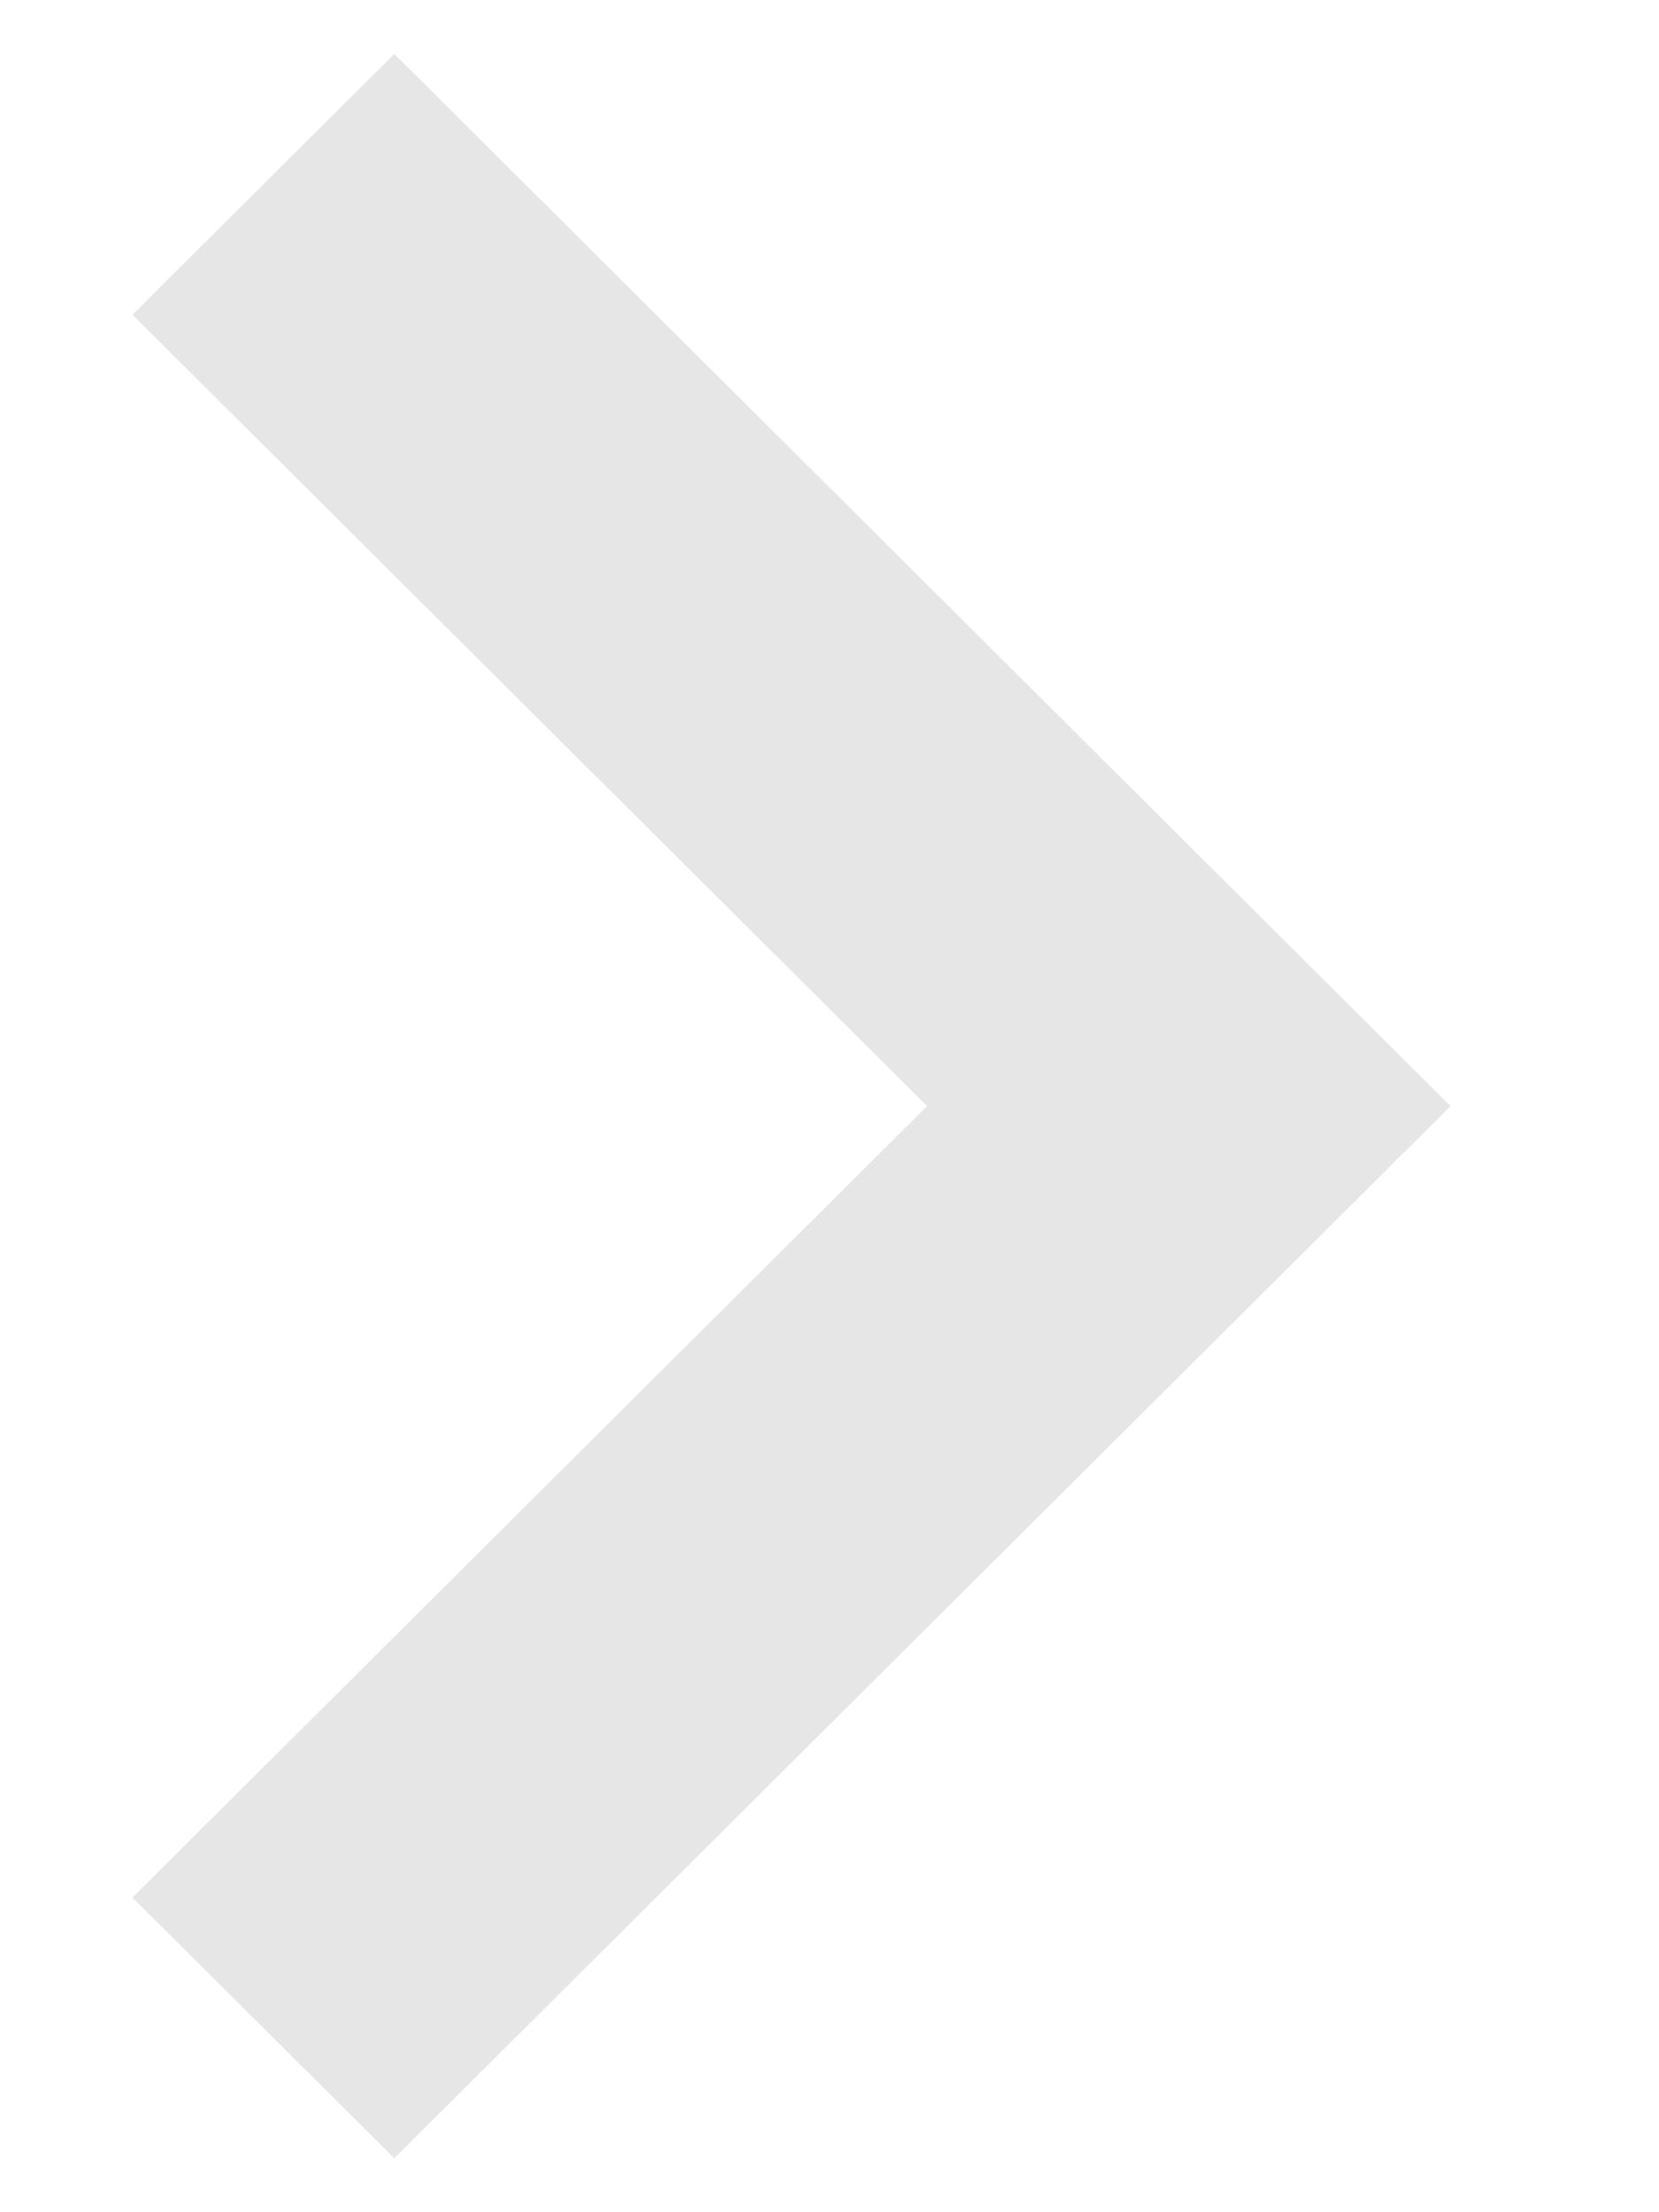 <svg width="6" height="8" viewBox="0 0 6 8" fill="none" xmlns="http://www.w3.org/2000/svg">
<path d="M0.479 1.138L3.353 4L0.479 6.862L1.426 7.805L5.246 4L1.426 0.195L0.479 1.138Z" fill="#E6E6E6"/>
</svg>
